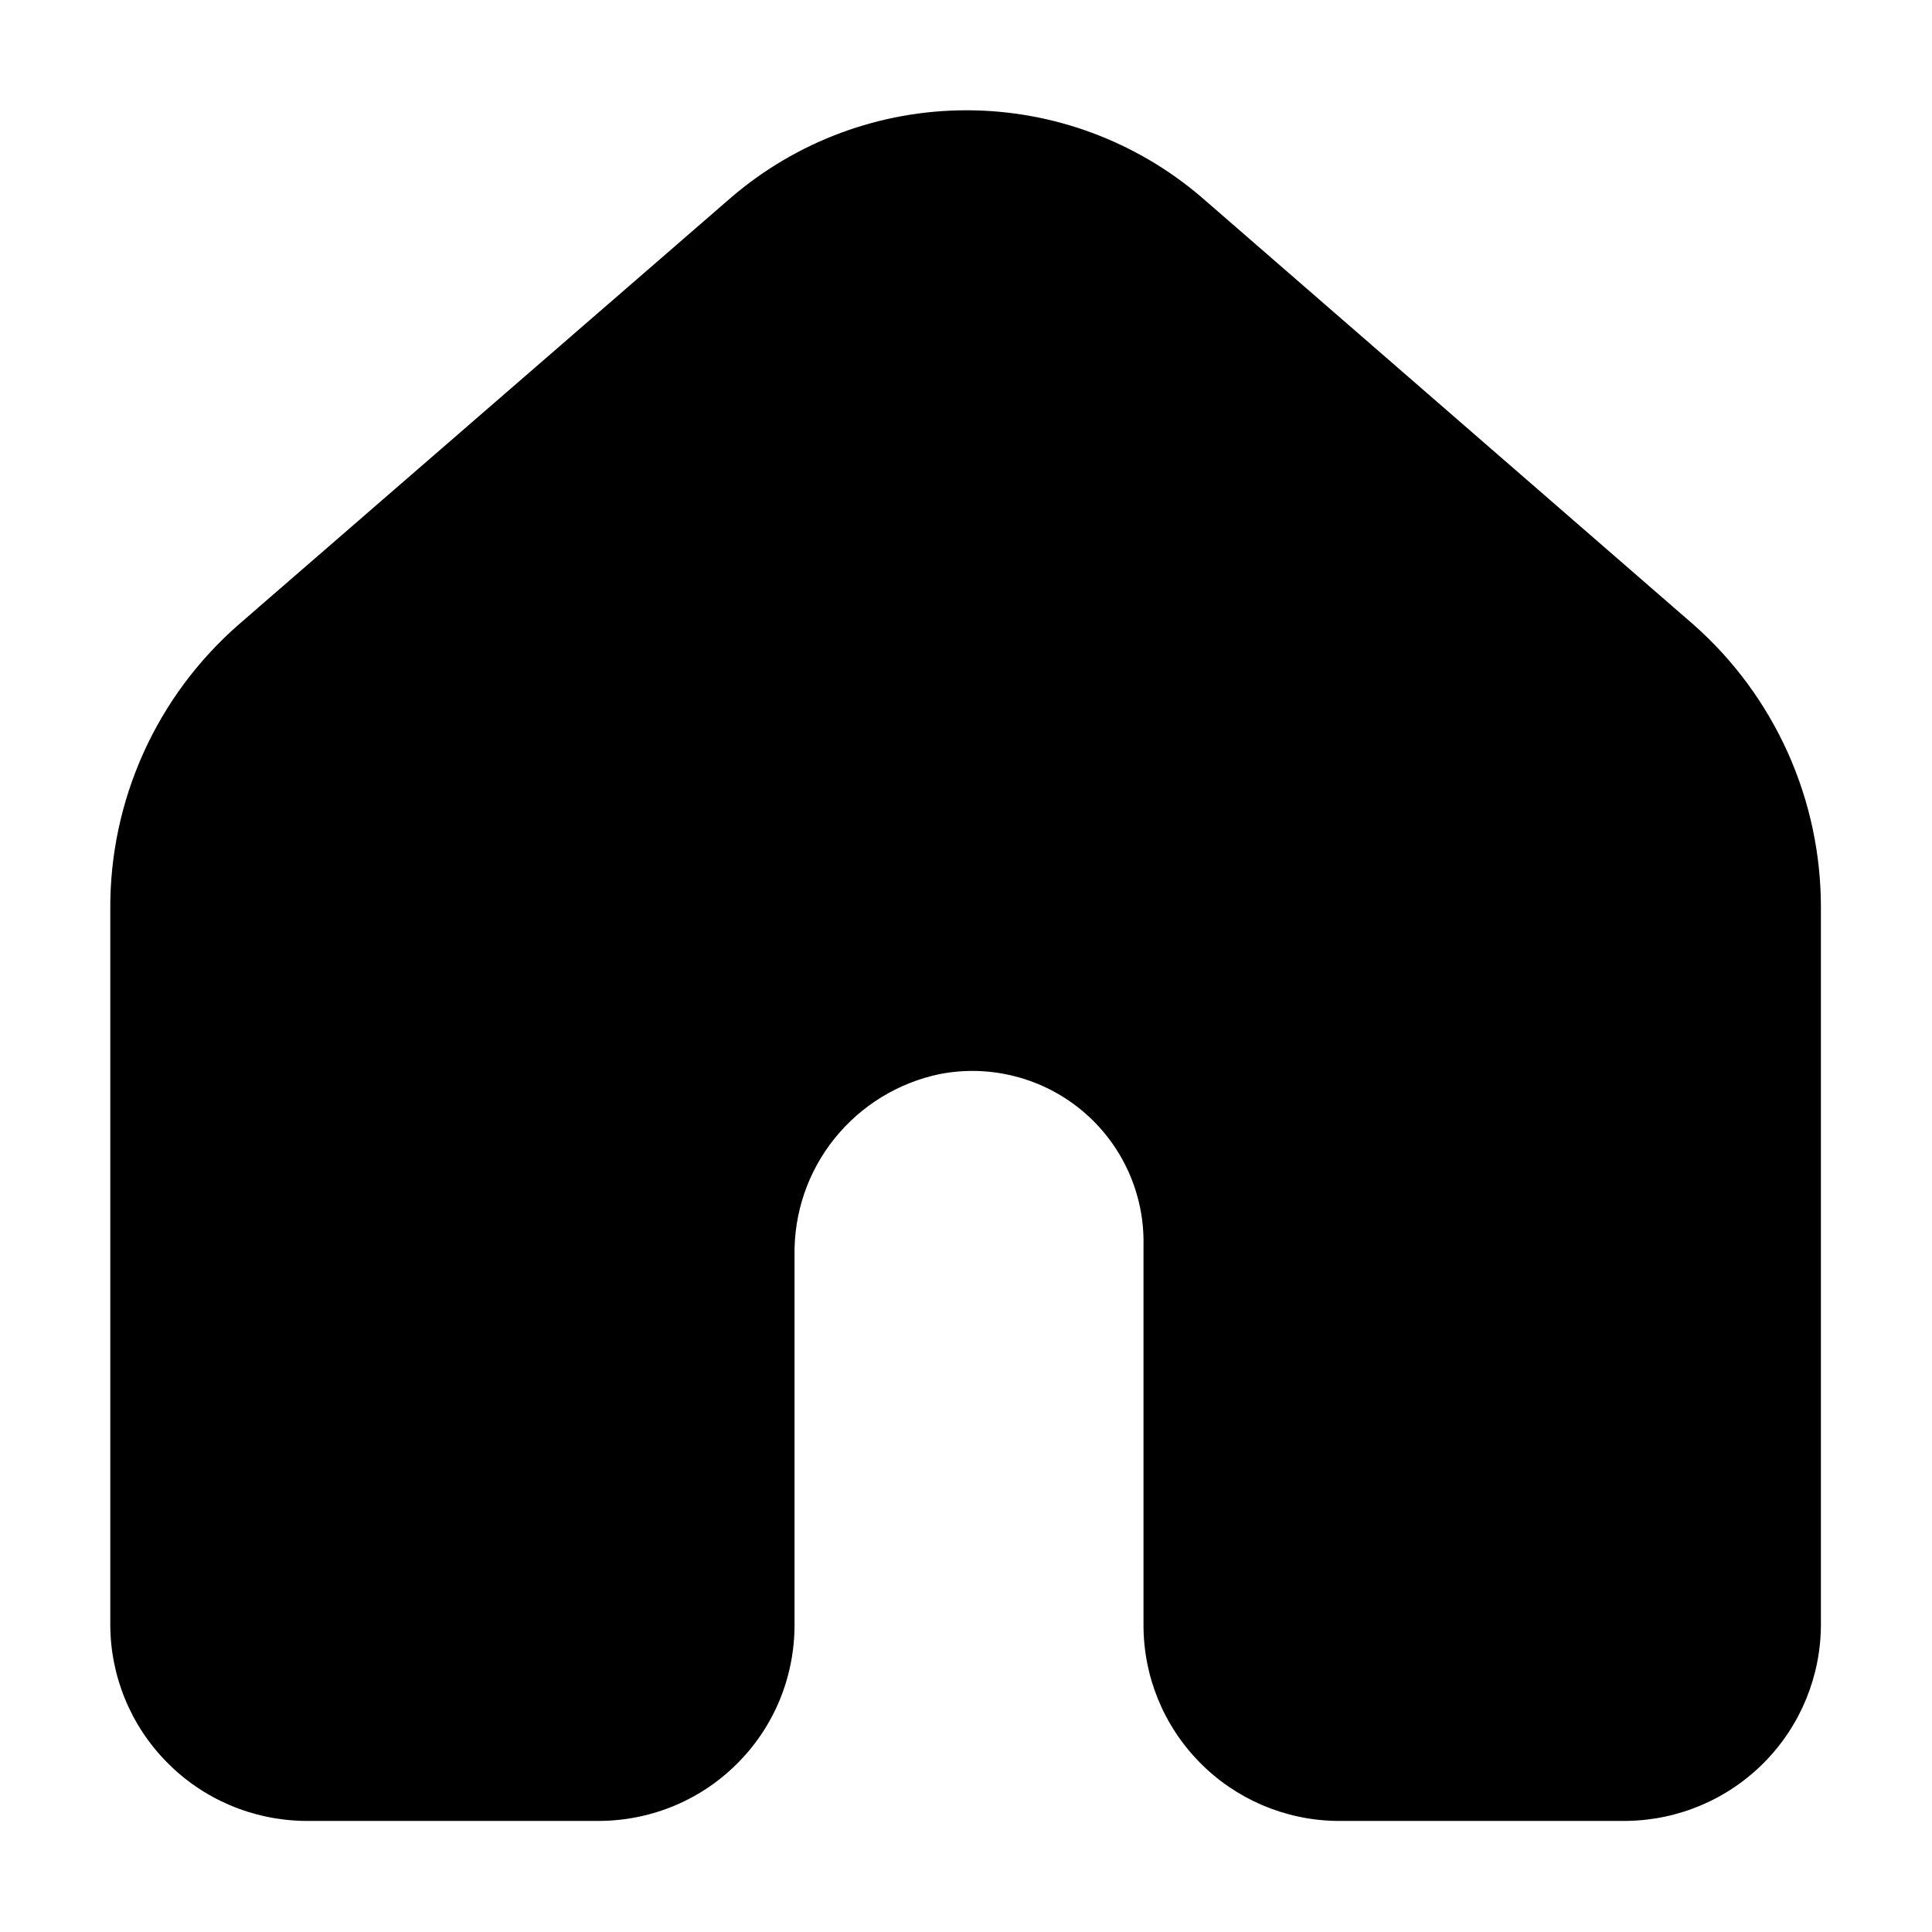 <svg width="24" height="24" viewBox="0 0 24 24" fill="none" xmlns="http://www.w3.org/2000/svg">
<path d="M21.037 7.759L14.928 2.452C14.114 1.754 13.078 1.37 12.006 1.37C10.934 1.37 9.897 1.754 9.084 2.452L2.964 7.759C2.46 8.2 2.057 8.743 1.782 9.353C1.507 9.963 1.366 10.625 1.37 11.294V20.178C1.37 20.82 1.623 21.437 2.075 21.893C2.526 22.351 3.139 22.611 3.782 22.62H7.394C7.718 22.625 8.04 22.566 8.341 22.446C8.642 22.326 8.916 22.147 9.146 21.919C9.377 21.692 9.56 21.421 9.684 21.122C9.808 20.823 9.871 20.502 9.87 20.178V15.593C9.862 15.066 10.037 14.553 10.367 14.143C10.697 13.732 11.16 13.449 11.676 13.342C11.987 13.282 12.307 13.292 12.614 13.372C12.92 13.451 13.205 13.598 13.447 13.801C13.69 14.005 13.884 14.26 14.015 14.548C14.146 14.836 14.211 15.149 14.205 15.465V20.178C14.202 20.818 14.451 21.432 14.899 21.889C15.346 22.346 15.956 22.609 16.596 22.62H20.208C20.851 22.611 21.464 22.351 21.916 21.893C22.367 21.437 22.62 20.82 22.62 20.178V11.283C22.622 10.617 22.482 9.958 22.209 9.35C21.936 8.743 21.537 8.2 21.037 7.759Z" fill="black"/>
</svg>
